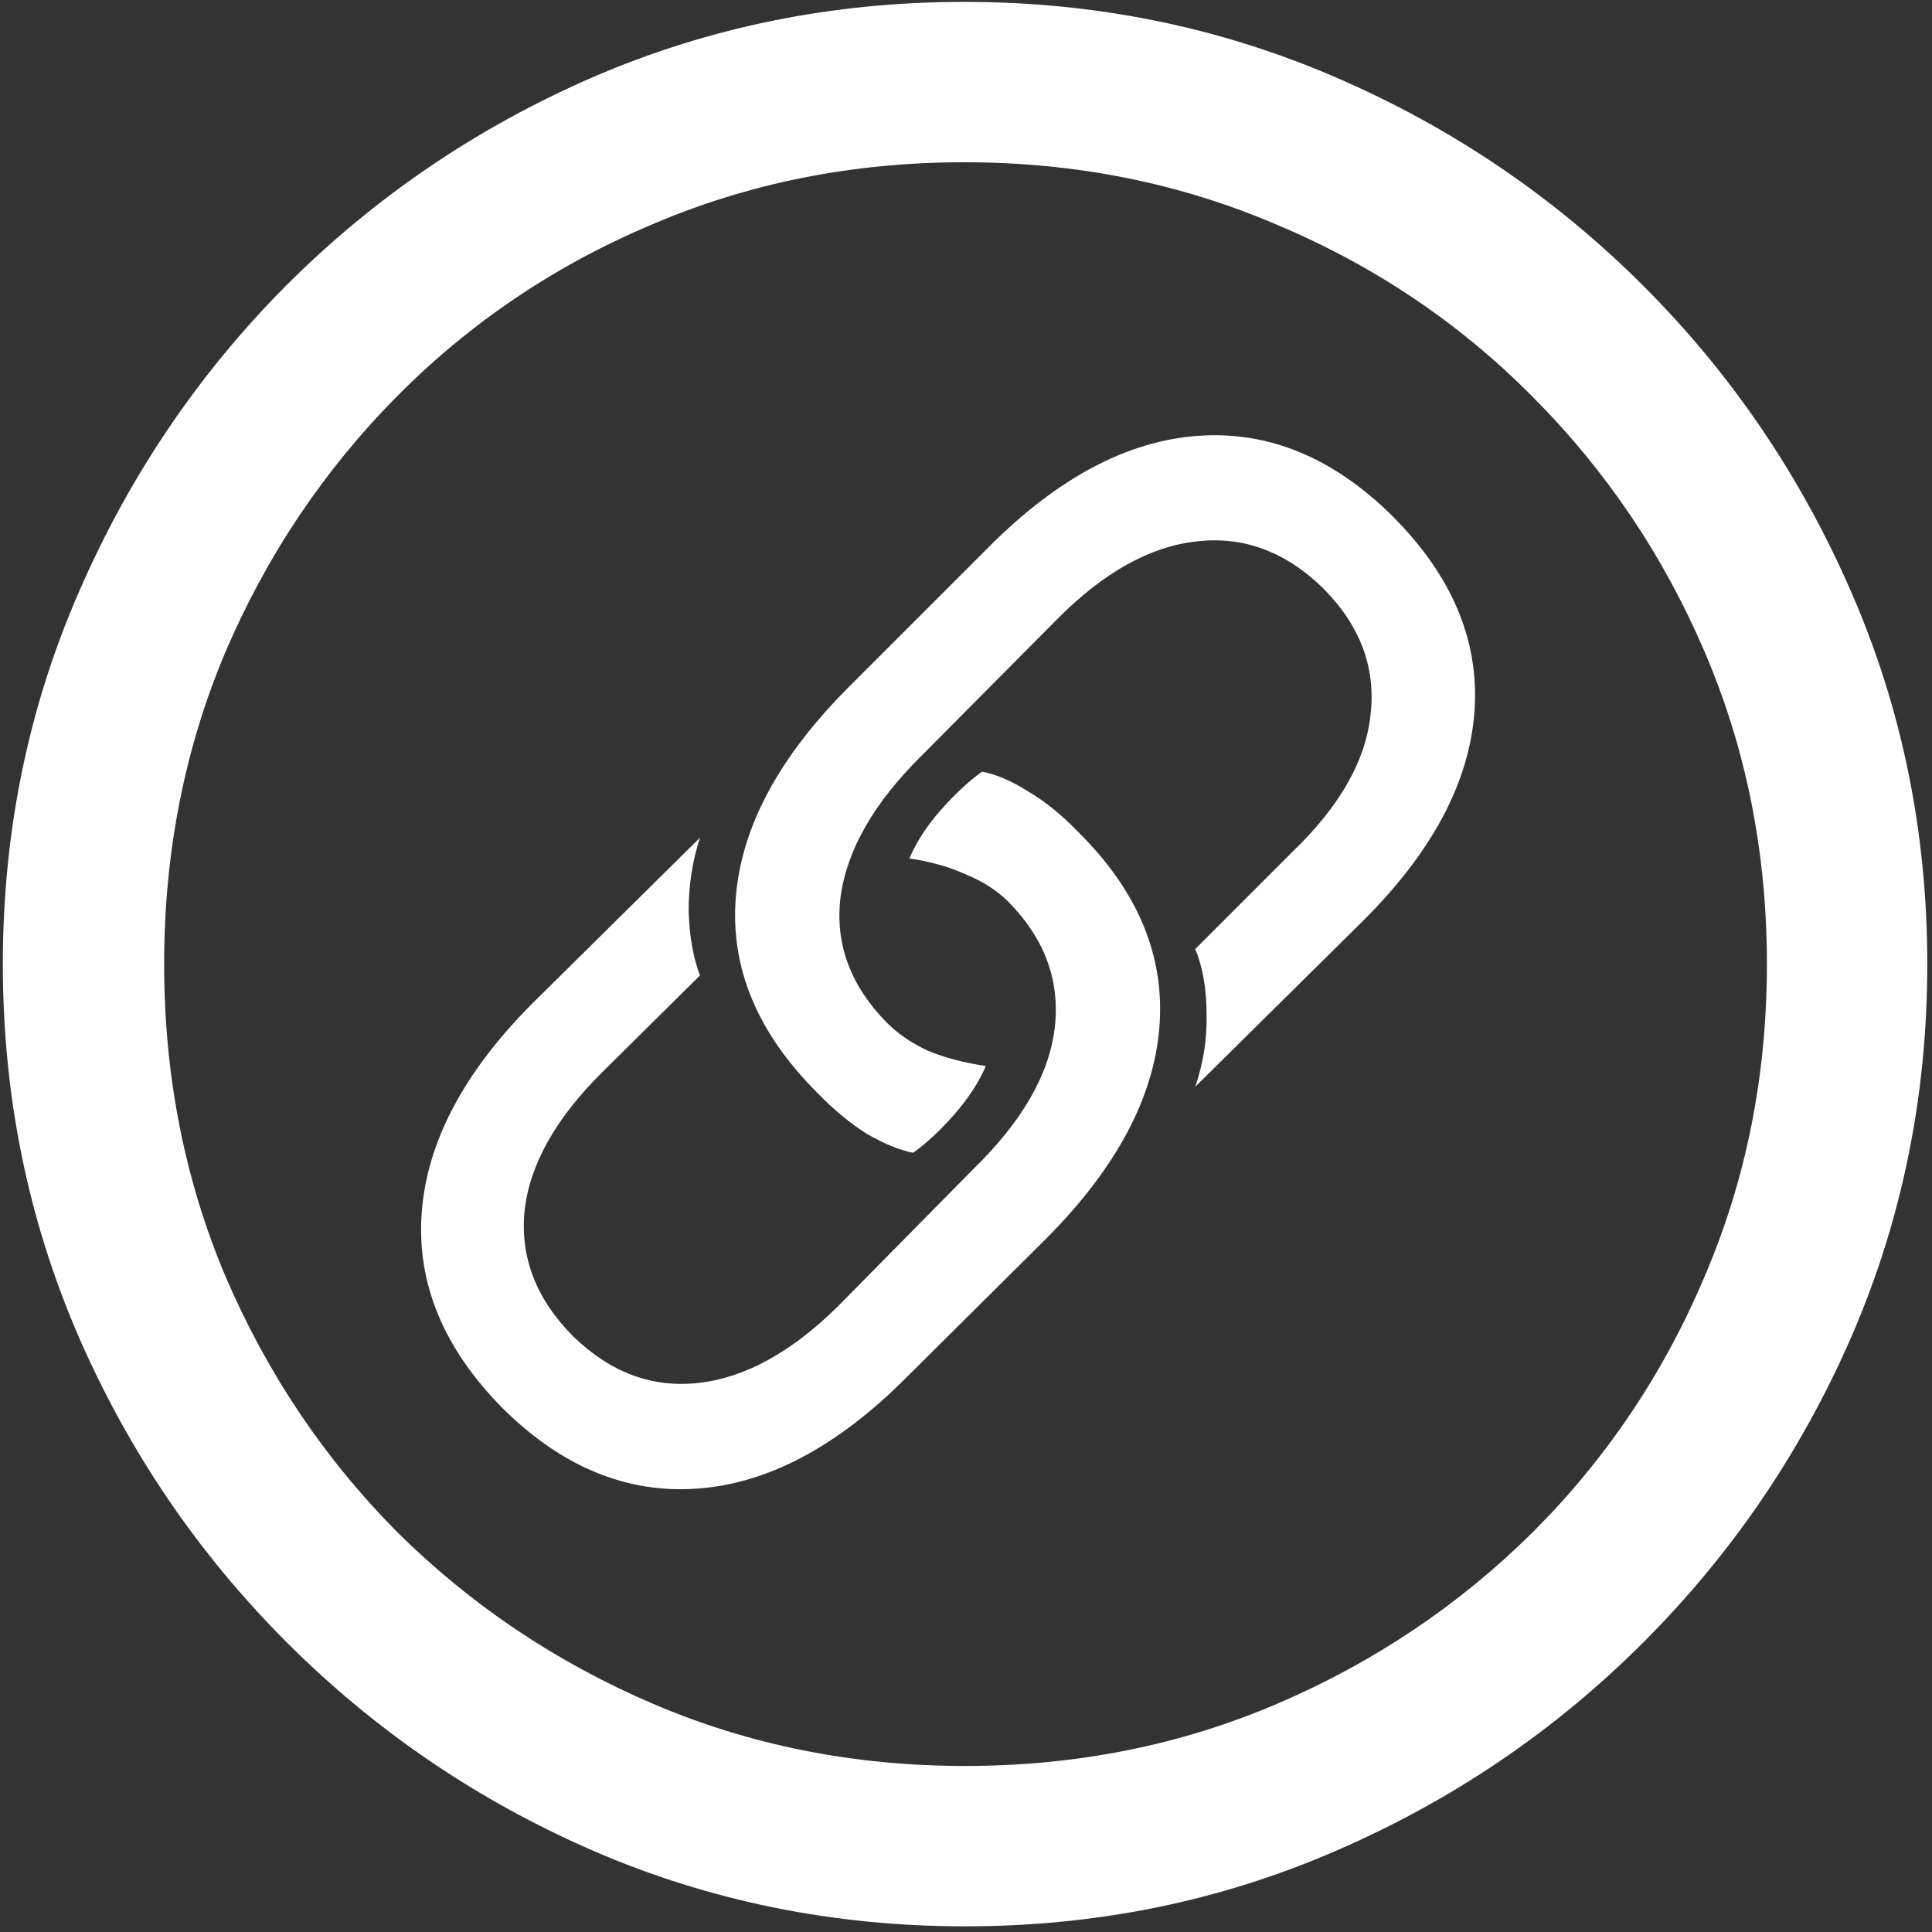 <svg width="128" height="128" viewBox="0 0 128 128" fill="none" xmlns="http://www.w3.org/2000/svg">
<rect x="0" y="0" width="128" height="128" fill="#333333" stroke="none"/>
<path d="M63.938 127.625C72.646 127.625 80.833 125.958 88.5 122.625C96.208 119.292 103 114.688 108.875 108.812C114.75 102.938 119.354 96.167 122.688 88.5C126.021 80.792 127.688 72.583 127.688 63.875C127.688 55.167 126.021 46.979 122.688 39.312C119.354 31.604 114.75 24.812 108.875 18.938C103 13.062 96.208 8.458 88.5 5.125C80.792 1.792 72.583 0.125 63.875 0.125C55.167 0.125 46.958 1.792 39.25 5.125C31.583 8.458 24.812 13.062 18.938 18.938C13.104 24.812 8.521 31.604 5.188 39.312C1.854 46.979 0.188 55.167 0.188 63.875C0.188 72.583 1.854 80.792 5.188 88.5C8.521 96.167 13.125 102.938 19 108.812C24.875 114.688 31.646 119.292 39.312 122.625C47.021 125.958 55.229 127.625 63.938 127.625ZM63.938 117C56.562 117 49.667 115.625 43.25 112.875C36.833 110.125 31.188 106.333 26.312 101.5C21.479 96.625 17.688 90.979 14.938 84.562C12.229 78.146 10.875 71.25 10.875 63.875C10.875 56.5 12.229 49.604 14.938 43.188C17.688 36.771 21.479 31.125 26.312 26.25C31.146 21.375 36.771 17.583 43.188 14.875C49.604 12.125 56.5 10.75 63.875 10.75C71.25 10.75 78.146 12.125 84.562 14.875C91.021 17.583 96.667 21.375 101.5 26.25C106.375 31.125 110.188 36.771 112.938 43.188C115.688 49.604 117.062 56.5 117.062 63.875C117.062 71.25 115.688 78.146 112.938 84.562C110.229 90.979 106.438 96.625 101.562 101.5C96.688 106.333 91.042 110.125 84.625 112.875C78.208 115.625 71.312 117 63.938 117ZM33.312 93.312C37.229 97.188 41.521 98.958 46.188 98.625C50.854 98.292 55.458 95.854 60 91.312L69.375 82C73.958 77.375 76.438 72.729 76.812 68.062C77.188 63.354 75.396 59.042 71.438 55.125C70.354 54 69.25 53.104 68.125 52.438C67 51.729 65.979 51.292 65.062 51.125C64.188 51.75 63.271 52.604 62.312 53.688C61.396 54.729 60.708 55.792 60.25 56.875C61.667 57.083 62.917 57.438 64 57.938C65.125 58.396 66.062 59 66.812 59.75C69.229 62.208 70.25 65 69.875 68.125C69.5 71.208 67.708 74.312 64.5 77.438L55.5 86.562C52.417 89.604 49.333 91.292 46.25 91.625C43.208 91.958 40.458 90.938 38 88.562C35.542 86.104 34.458 83.333 34.75 80.25C35.083 77.167 36.812 74.083 39.938 71L46.375 64.625C45.917 63.417 45.667 61.979 45.625 60.312C45.625 58.646 45.875 57.042 46.375 55.5L35.188 66.562C30.688 71.104 28.271 75.708 27.938 80.375C27.604 85.042 29.396 89.354 33.312 93.312ZM92.25 34.188C88.333 30.312 84.042 28.542 79.375 28.875C74.708 29.208 70.104 31.646 65.562 36.188L56.25 45.5C51.625 50.125 49.125 54.771 48.75 59.438C48.375 64.104 50.167 68.417 54.125 72.375C55.208 73.5 56.312 74.417 57.438 75.125C58.604 75.792 59.625 76.208 60.5 76.375C61.375 75.75 62.271 74.917 63.188 73.875C64.146 72.792 64.854 71.708 65.312 70.625C63.896 70.417 62.625 70.083 61.5 69.625C60.417 69.125 59.5 68.5 58.75 67.75C56.333 65.292 55.312 62.521 55.688 59.438C56.104 56.312 57.896 53.188 61.062 50.062L70.125 40.938C73.167 37.896 76.208 36.208 79.25 35.875C82.333 35.5 85.125 36.521 87.625 38.938C90.083 41.396 91.146 44.167 90.812 47.25C90.521 50.333 88.792 53.396 85.625 56.438L79.188 62.875C79.688 64.083 79.938 65.521 79.938 67.188C79.979 68.812 79.729 70.417 79.188 72L90.375 60.938C94.917 56.396 97.354 51.792 97.688 47.125C98.021 42.458 96.208 38.146 92.25 34.188Z" fill="white"/>
</svg>
